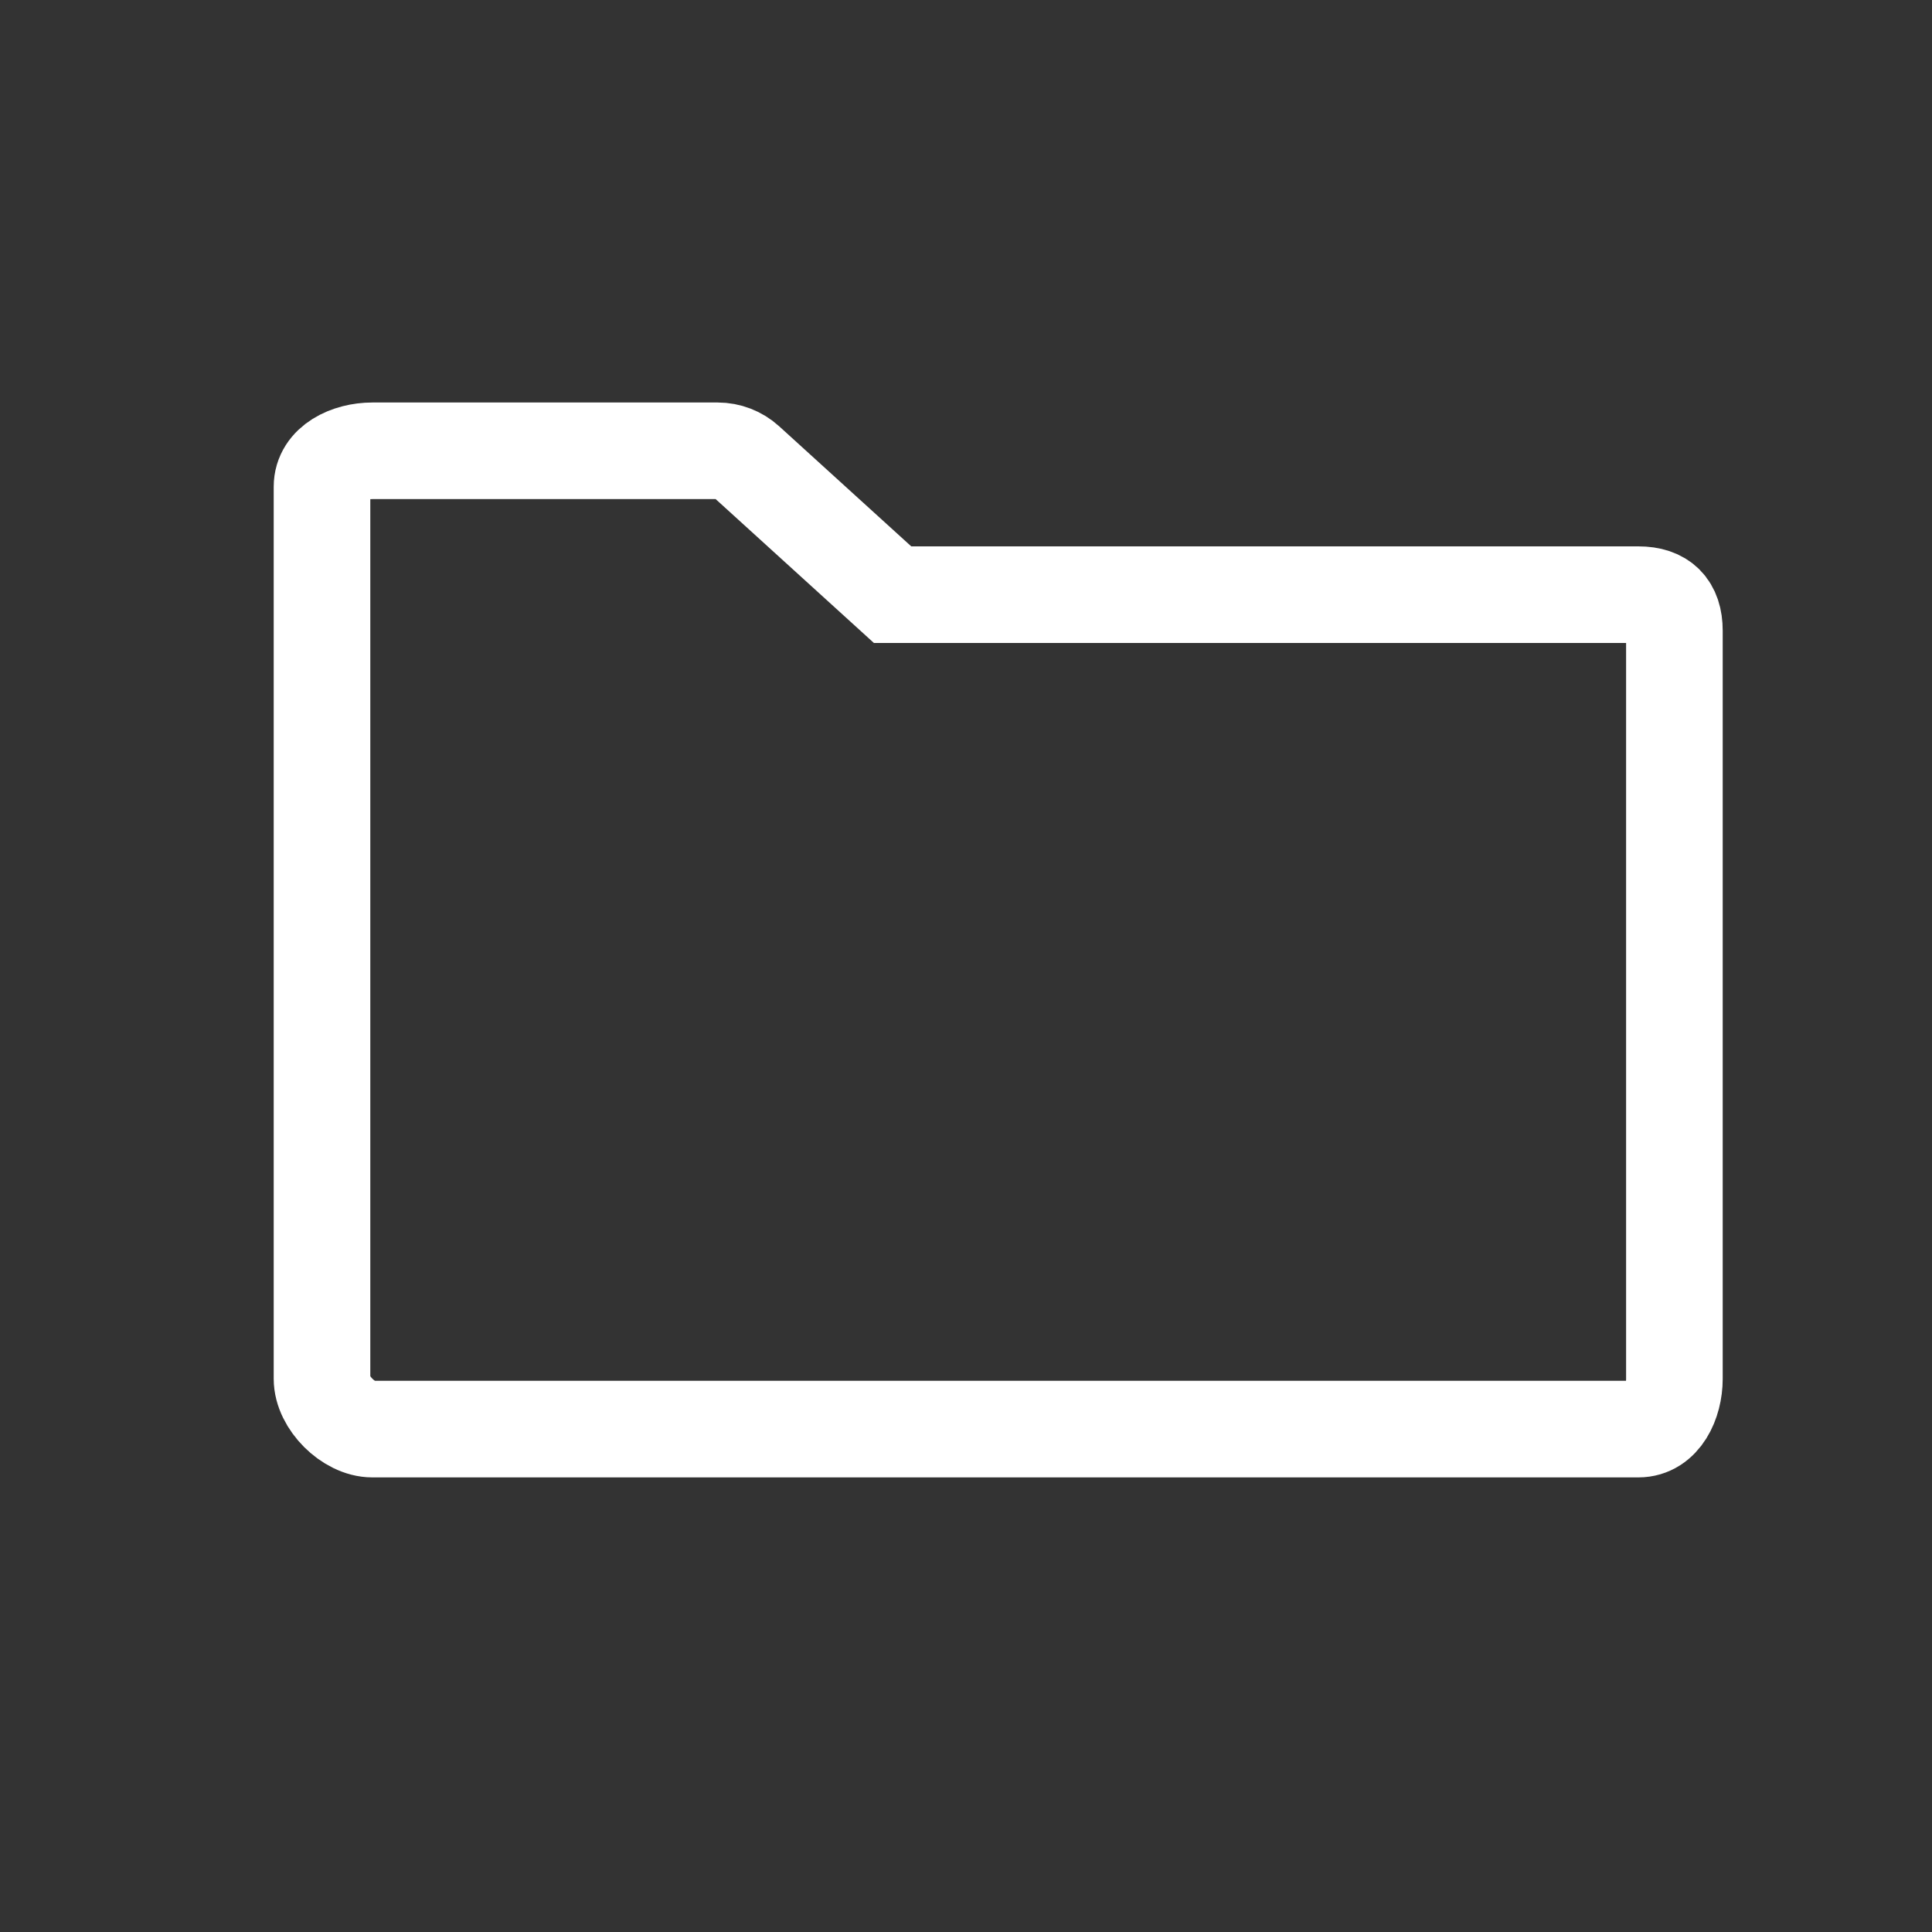 <?xml version="1.0" encoding="UTF-8" standalone="no"?>
<svg width="30px" height="30px" viewBox="0 0 30 30" version="1.1"
     xmlns="http://www.w3.org/2000/svg">
    <rect x="0" y="0" width="30" height="30" fill="#333333" stroke="none"/>
    <!-- Generator: Sketch 3.8.3 (29802) - http://www.bohemiancoding.com/sketch -->
    <title>acc_cases</title>
    <desc>Created with Sketch.</desc>
    <defs></defs>
    <g id="Page-1" stroke="none" stroke-width="1" fill="none" fill-rule="evenodd">
        <g id="acc_cases" stroke="#FFFFFF" stroke-width="1.5">
            <path d="M25.441,9.234 L13.86,9.234 L11.594,7.174 C11.471,7.062 11.31,7 11.144,7 L5.782,7 C5.412,7 5,7.188 5,7.559 L5,21.41 C5,21.779 5.412,22.191 5.782,22.191 L25.441,22.191 C25.812,22.191 26,21.779 26,21.41 L26,9.793 C26,9.422 25.812,9.234 25.441,9.234 L25.441,9.234 Z"
                  id="Page-1"></path>
        </g>
    </g>
</svg>
